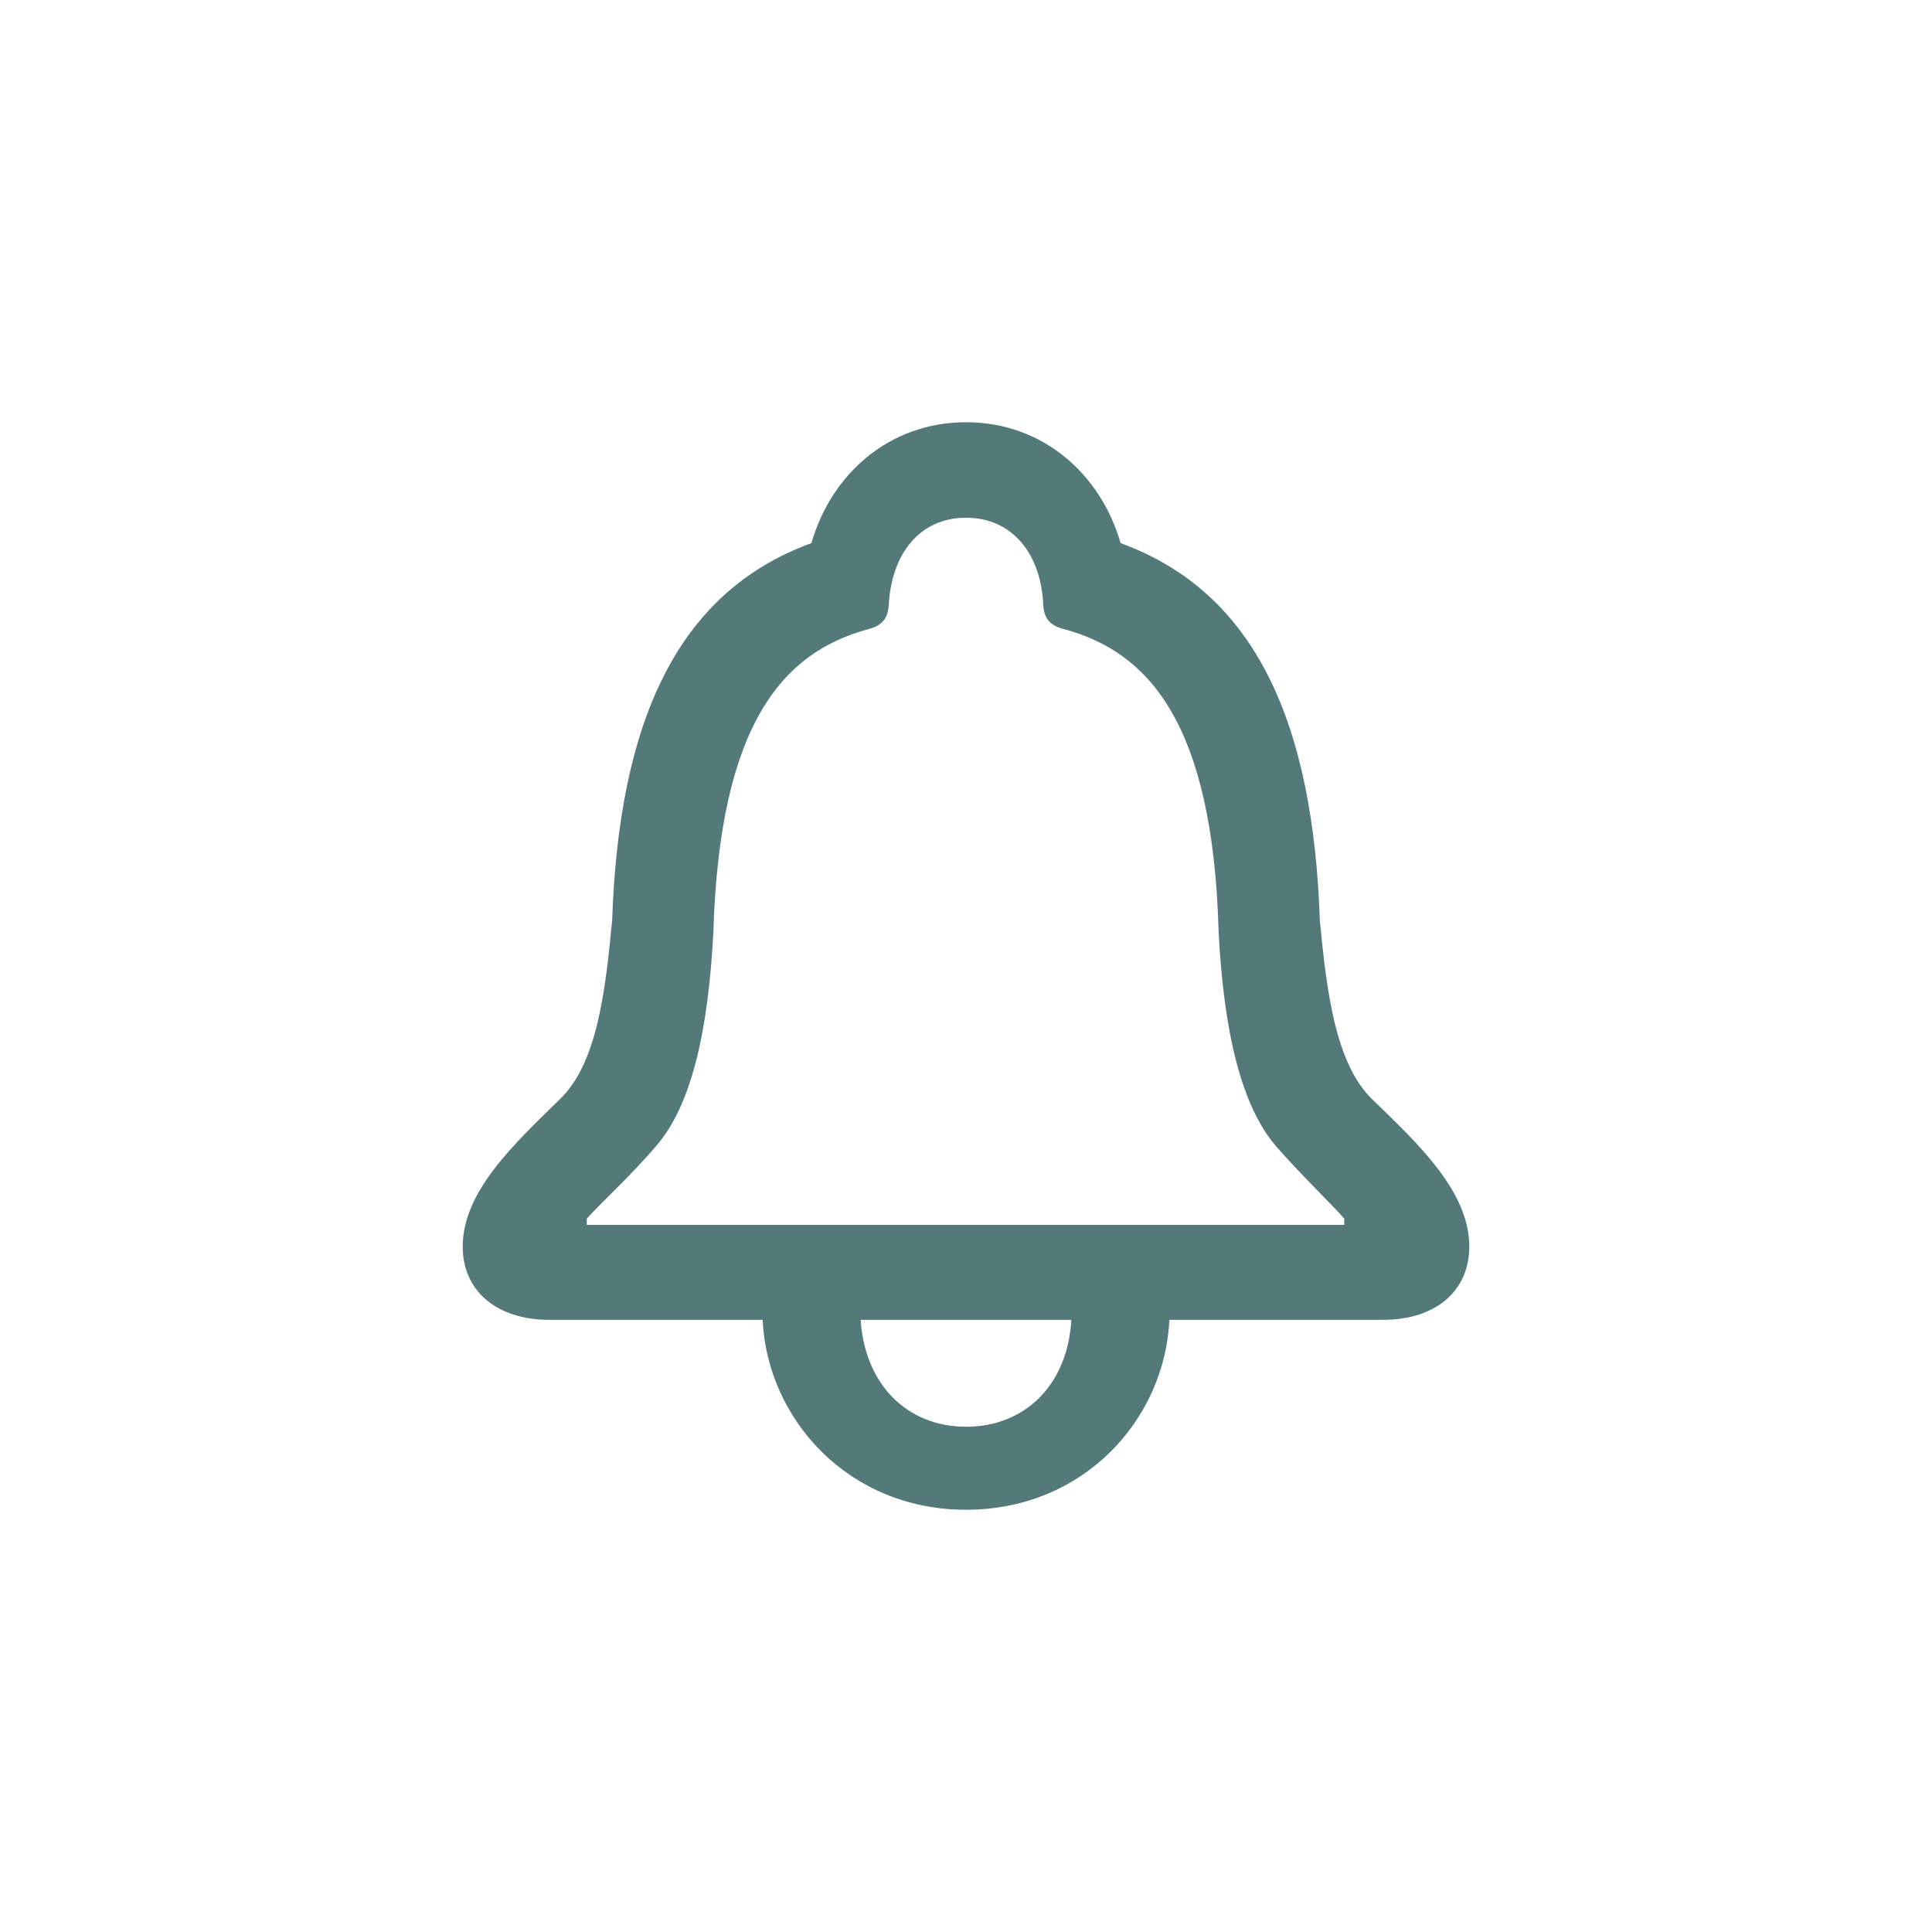<svg width="40" height="40" viewBox="0 0 40 40" fill="none" xmlns="http://www.w3.org/2000/svg">
<path d="M9.58 25.811C9.58 24.673 10.633 23.695 11.6 22.75C12.362 22.009 12.534 20.526 12.674 19.055C12.813 14.983 13.995 12.266 16.799 11.245C17.207 9.827 18.399 8.742 20 8.742C21.601 8.742 22.793 9.827 23.201 11.245C26.005 12.266 27.186 14.983 27.326 19.055C27.466 20.526 27.648 22.009 28.4 22.75C29.378 23.695 30.42 24.673 30.42 25.811C30.42 26.714 29.743 27.326 28.626 27.326H24.211C24.114 29.389 22.439 31.258 20 31.258C17.561 31.258 15.886 29.378 15.789 27.326H11.374C10.268 27.326 9.58 26.714 9.58 25.811ZM12.148 25.36H27.831V25.231C27.562 24.92 26.961 24.351 26.424 23.738C25.693 22.89 25.339 21.354 25.231 19.312C25.113 14.951 23.77 13.501 22.041 13.028C21.773 12.964 21.622 12.835 21.601 12.545C21.558 11.449 20.945 10.719 20 10.719C19.055 10.719 18.453 11.449 18.399 12.545C18.378 12.835 18.227 12.964 17.97 13.028C16.23 13.501 14.898 14.951 14.769 19.312C14.661 21.354 14.317 22.89 13.576 23.738C13.05 24.351 12.427 24.92 12.148 25.231V25.36ZM17.819 27.326C17.905 28.669 18.786 29.539 20 29.539C21.225 29.539 22.105 28.669 22.181 27.326H17.819Z" fill="#537979"/>
</svg>
